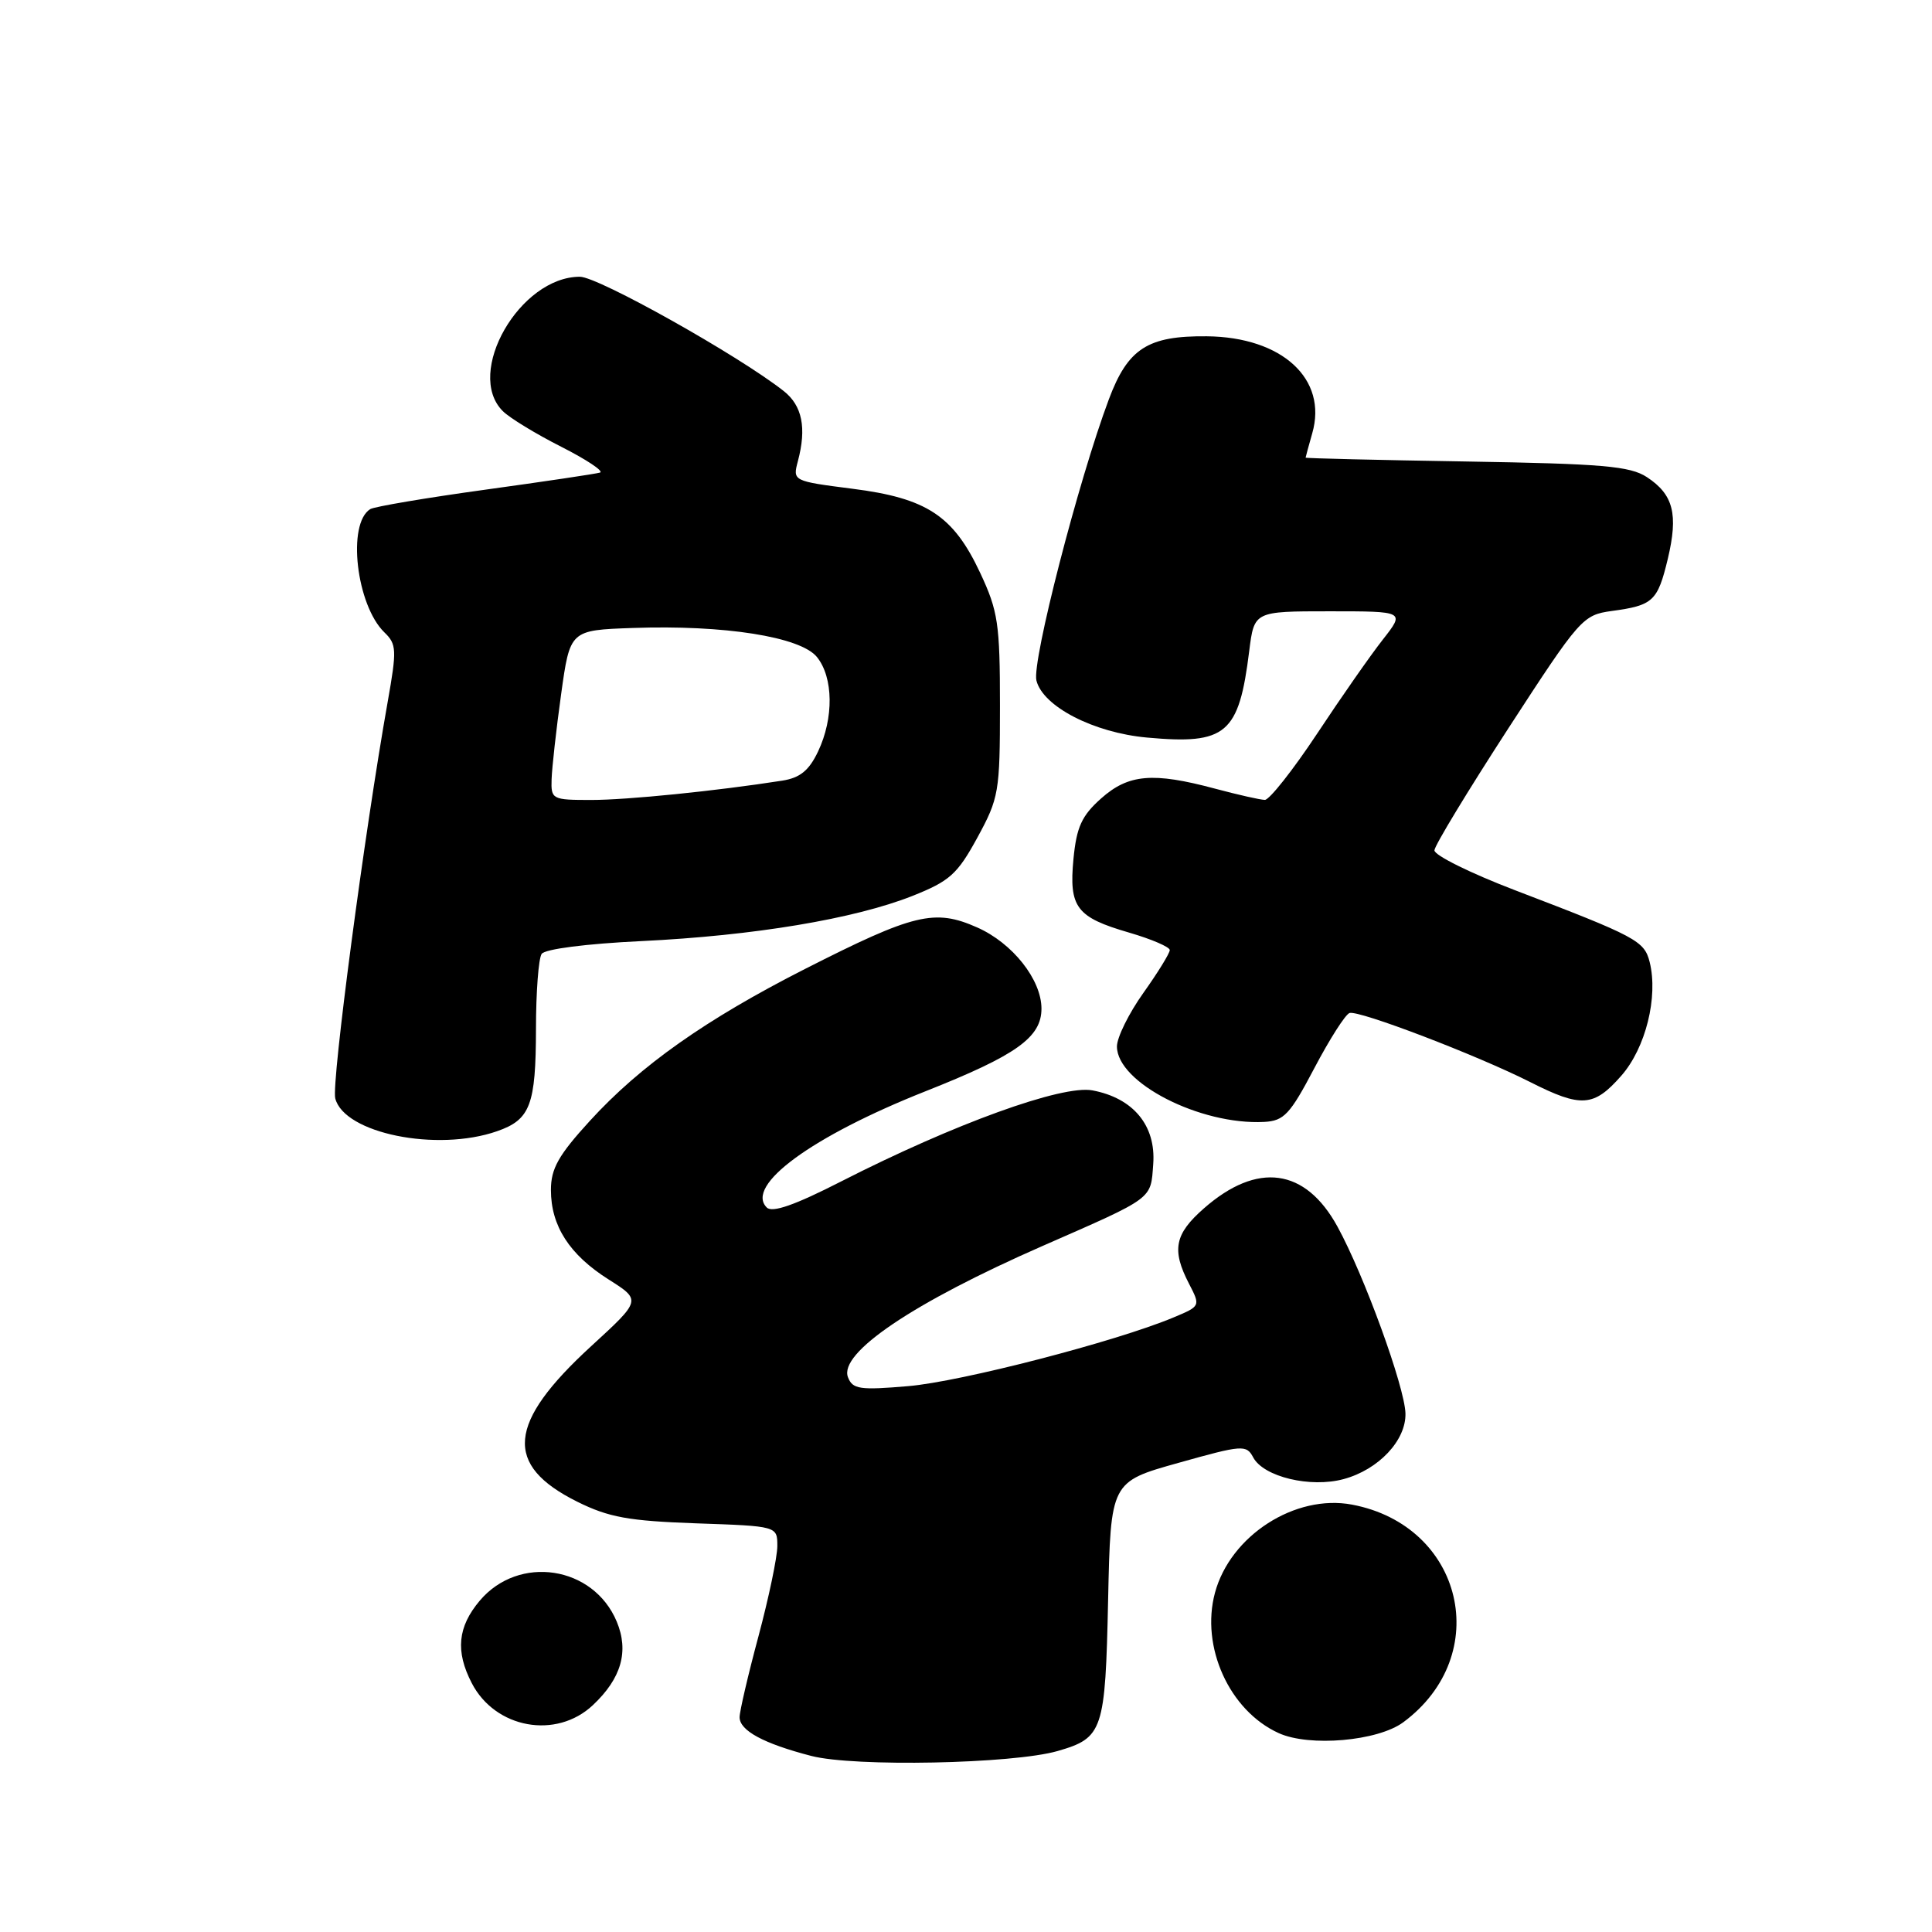 <?xml version="1.0" encoding="UTF-8" standalone="no"?>
<!DOCTYPE svg PUBLIC "-//W3C//DTD SVG 1.1//EN" "http://www.w3.org/Graphics/SVG/1.1/DTD/svg11.dtd" >
<svg xmlns="http://www.w3.org/2000/svg" xmlns:xlink="http://www.w3.org/1999/xlink" version="1.1" viewBox="0 0 256 256">
 <g >
 <path fill="currentColor"
d=" M 140.14 232.02 C 146.16 230.28 146.46 229.37 146.83 212.02 C 147.17 196.35 147.17 196.35 156.14 193.84 C 164.65 191.45 165.15 191.41 166.06 193.12 C 167.44 195.69 173.63 197.18 178.03 195.99 C 182.67 194.74 186.33 190.85 186.23 187.27 C 186.12 183.73 180.76 168.99 177.22 162.53 C 172.97 154.77 166.60 153.90 159.52 160.12 C 155.64 163.52 155.23 165.61 157.54 170.08 C 159.09 173.07 159.08 173.07 155.47 174.58 C 147.81 177.78 127.32 183.08 120.35 183.67 C 113.90 184.22 112.97 184.08 112.36 182.49 C 111.12 179.28 120.97 172.63 138.09 165.12 C 153.01 158.58 152.46 158.98 152.81 154.23 C 153.18 149.14 150.17 145.50 144.75 144.48 C 140.73 143.73 126.43 148.91 111.49 156.53 C 105.31 159.69 102.33 160.73 101.60 160.00 C 98.68 157.08 107.59 150.56 122.63 144.60 C 134.70 139.82 138.00 137.46 138.00 133.64 C 137.99 129.79 134.16 124.96 129.48 122.89 C 123.84 120.39 121.12 121.05 106.67 128.39 C 93.53 135.07 84.85 141.19 78.16 148.52 C 74.00 153.07 73.00 154.84 73.00 157.68 C 73.00 162.44 75.46 166.26 80.65 169.54 C 84.98 172.28 84.98 172.28 78.35 178.36 C 67.21 188.57 66.71 194.12 76.50 198.99 C 80.67 201.06 83.29 201.53 92.25 201.85 C 103.00 202.22 103.00 202.22 103.00 204.86 C 103.00 206.31 101.87 211.69 100.50 216.82 C 99.12 221.95 98.00 226.77 98.00 227.54 C 98.00 229.31 101.17 231.03 107.50 232.67 C 113.20 234.15 134.18 233.73 140.14 232.02 Z  M 185.94 228.21 C 197.95 219.32 193.92 202.16 179.15 199.37 C 171.62 197.95 163.03 203.47 160.99 211.05 C 159.06 218.21 162.90 226.67 169.42 229.64 C 173.49 231.50 182.56 230.71 185.94 228.21 Z  M 78.56 225.94 C 82.34 222.39 83.36 218.80 81.72 214.87 C 78.63 207.47 68.73 205.97 63.56 212.11 C 60.64 215.58 60.33 218.81 62.51 223.02 C 65.62 229.04 73.70 230.51 78.56 225.94 Z  M 65.87 149.89 C 70.27 148.36 71.00 146.43 71.02 136.32 C 71.02 131.47 71.36 127.00 71.77 126.40 C 72.20 125.75 77.68 125.05 85.00 124.70 C 99.91 123.98 113.20 121.76 120.89 118.72 C 125.84 116.75 126.85 115.85 129.50 111.00 C 132.36 105.75 132.50 104.95 132.50 93.50 C 132.50 82.64 132.25 80.97 129.88 75.91 C 126.33 68.33 122.81 66.01 112.94 64.76 C 105.06 63.75 105.03 63.73 105.72 61.12 C 106.90 56.70 106.30 53.74 103.84 51.81 C 97.83 47.08 79.26 36.67 76.84 36.67 C 68.88 36.67 61.56 49.42 66.62 54.47 C 67.50 55.36 70.99 57.49 74.37 59.20 C 77.74 60.91 80.05 62.45 79.50 62.62 C 78.95 62.79 72.10 63.81 64.27 64.89 C 56.44 65.97 49.60 67.13 49.06 67.46 C 45.96 69.38 47.21 80.18 50.94 83.80 C 52.56 85.36 52.59 86.12 51.37 93.00 C 48.30 110.28 43.91 143.49 44.42 145.53 C 45.58 150.17 57.89 152.68 65.87 149.89 Z  M 174.16 141.53 C 176.18 137.69 178.27 134.41 178.82 134.23 C 180.04 133.82 195.77 139.84 202.78 143.39 C 209.52 146.80 211.19 146.69 214.83 142.54 C 218.06 138.87 219.74 132.10 218.59 127.48 C 217.88 124.66 216.84 124.11 200.75 117.96 C 194.84 115.70 190.03 113.32 190.07 112.67 C 190.10 112.03 194.52 104.75 199.87 96.50 C 209.34 81.92 209.72 81.49 213.56 80.96 C 219.04 80.22 219.64 79.67 220.99 74.06 C 222.40 68.14 221.74 65.53 218.22 63.22 C 215.99 61.76 212.37 61.45 194.30 61.15 C 182.58 60.96 173.00 60.73 173.00 60.64 C 173.00 60.56 173.40 59.10 173.88 57.41 C 175.94 50.22 169.90 44.66 159.91 44.56 C 152.09 44.48 149.45 46.17 146.93 52.91 C 142.90 63.65 136.71 87.69 137.33 90.17 C 138.19 93.62 144.93 97.09 151.98 97.73 C 162.50 98.69 164.16 97.28 165.53 86.25 C 166.19 81.00 166.19 81.00 176.18 81.00 C 186.17 81.00 186.17 81.00 183.23 84.75 C 181.61 86.81 177.68 92.44 174.50 97.25 C 171.31 102.06 168.20 105.99 167.60 105.99 C 166.99 105.98 164.03 105.31 161.00 104.50 C 152.76 102.29 149.52 102.57 145.89 105.81 C 143.33 108.09 142.65 109.59 142.24 113.80 C 141.63 120.24 142.61 121.54 149.63 123.58 C 152.58 124.44 155.00 125.48 155.00 125.89 C 155.00 126.31 153.43 128.86 151.50 131.57 C 149.57 134.28 148.00 137.47 148.00 138.66 C 148.00 143.45 159.03 149.10 167.50 148.66 C 170.14 148.52 170.93 147.67 174.16 141.53 Z  M 73.09 103.25 C 73.14 101.74 73.70 96.67 74.35 92.00 C 75.53 83.50 75.53 83.50 83.84 83.21 C 95.96 82.78 106.08 84.38 108.25 87.06 C 110.43 89.76 110.50 95.15 108.40 99.57 C 107.20 102.10 106.01 103.07 103.65 103.44 C 94.89 104.81 83.10 106.00 78.34 106.00 C 73.16 106.00 73.00 105.92 73.09 103.25 Z "/>
</g>
</svg>